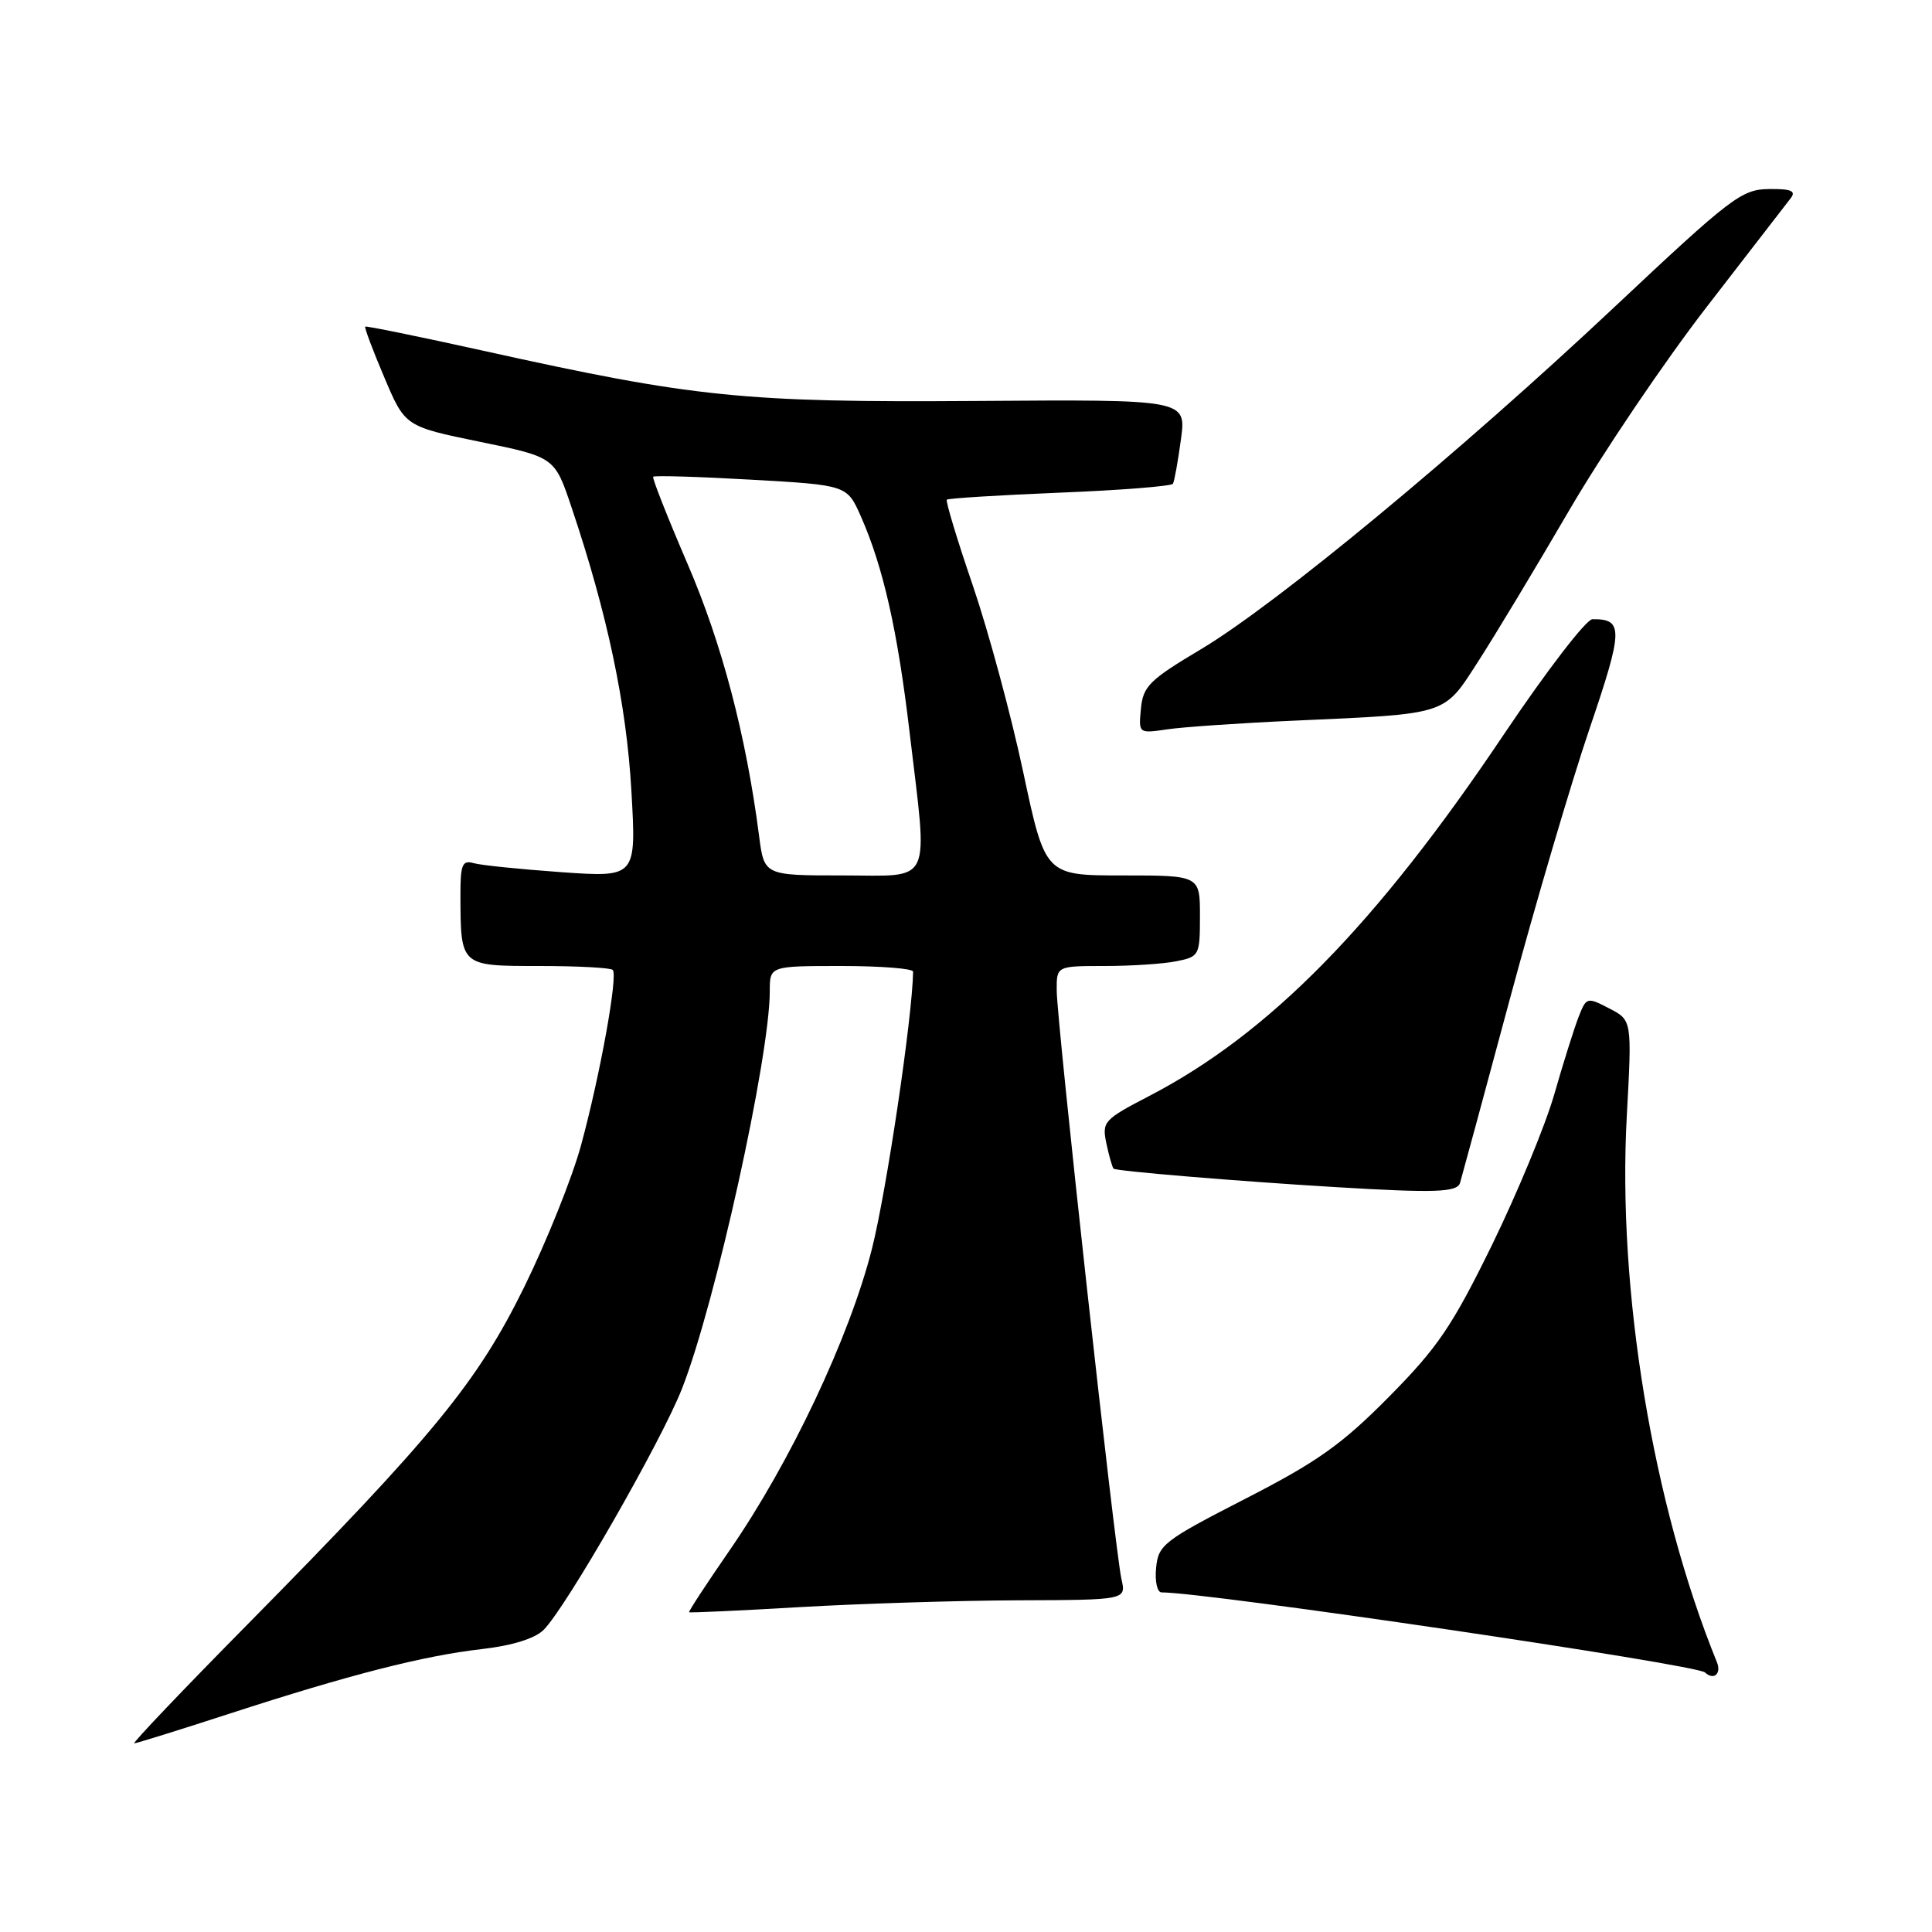 <?xml version="1.0" encoding="UTF-8" standalone="no"?>
<!DOCTYPE svg PUBLIC "-//W3C//DTD SVG 1.1//EN" "http://www.w3.org/Graphics/SVG/1.1/DTD/svg11.dtd" >
<svg xmlns="http://www.w3.org/2000/svg" xmlns:xlink="http://www.w3.org/1999/xlink" version="1.1" viewBox="0 0 256 256">
 <g >
 <path fill="currentColor"
d=" M 30.41 227.07 C 46.32 221.90 56.09 219.40 63.86 218.51 C 67.89 218.05 70.89 217.11 72.04 215.96 C 75.02 212.98 87.63 190.99 90.37 184.00 C 94.78 172.77 102.00 140.04 102.00 131.33 C 102.00 128.00 102.00 128.00 111.50 128.00 C 116.72 128.00 121.00 128.34 120.99 128.75 C 120.91 134.69 117.47 157.84 115.53 165.50 C 112.57 177.18 104.70 193.83 96.64 205.48 C 93.61 209.87 91.21 213.53 91.31 213.63 C 91.42 213.72 98.03 213.42 106.00 212.95 C 113.97 212.49 126.96 212.08 134.87 212.05 C 149.23 212.00 149.23 212.00 148.60 209.25 C 147.76 205.63 140.04 135.45 140.02 131.25 C 140.00 128.00 140.00 128.00 146.38 128.00 C 149.88 128.00 154.16 127.72 155.88 127.37 C 158.91 126.77 159.00 126.59 159.00 121.38 C 159.00 116.00 159.00 116.00 148.75 116.00 C 138.50 116.00 138.50 116.00 135.58 102.30 C 133.98 94.77 130.97 83.64 128.90 77.57 C 126.82 71.51 125.28 66.39 125.46 66.21 C 125.64 66.03 132.38 65.61 140.43 65.28 C 148.48 64.96 155.23 64.42 155.42 64.10 C 155.61 63.77 156.09 61.12 156.48 58.22 C 157.20 52.93 157.20 52.93 129.35 53.13 C 98.50 53.34 92.04 52.68 64.06 46.48 C 55.56 44.60 48.51 43.16 48.39 43.28 C 48.27 43.40 49.40 46.43 50.92 50.00 C 53.67 56.50 53.67 56.50 63.58 58.54 C 73.50 60.57 73.50 60.57 75.74 67.25 C 80.48 81.34 83.01 93.33 83.66 104.75 C 84.32 116.26 84.32 116.26 74.41 115.57 C 68.96 115.18 63.71 114.65 62.75 114.37 C 61.25 113.94 61.00 114.57 61.01 118.68 C 61.04 128.05 60.98 128.00 71.45 128.00 C 76.52 128.00 80.90 128.23 81.19 128.52 C 81.91 129.24 79.52 142.46 76.99 151.76 C 75.83 156.02 72.45 164.45 69.48 170.50 C 63.27 183.15 57.43 190.27 32.79 215.25 C 24.24 223.91 17.49 231.00 17.79 231.00 C 18.08 231.00 23.76 229.23 30.41 227.07 Z  M 227.50 220.25 C 218.98 199.31 214.29 170.91 215.56 147.84 C 216.25 135.18 216.25 135.18 213.23 133.62 C 210.28 132.09 210.20 132.12 209.16 134.78 C 208.58 136.28 207.13 140.88 205.95 145.00 C 204.77 149.12 201.04 158.12 197.68 165.00 C 192.41 175.75 190.50 178.56 184.03 185.10 C 177.79 191.41 174.54 193.71 165.00 198.60 C 154.19 204.15 153.48 204.70 153.19 207.75 C 153.01 209.54 153.34 211.00 153.91 211.00 C 159.96 211.00 224.80 220.55 225.92 221.61 C 227.07 222.69 228.13 221.79 227.50 220.25 Z  M 193.46 156.75 C 193.67 156.06 196.63 145.15 200.03 132.50 C 203.43 119.85 208.20 103.68 210.62 96.56 C 215.10 83.39 215.14 82.00 211.00 82.05 C 210.18 82.06 204.91 88.92 199.29 97.28 C 182.35 122.54 168.18 136.98 152.23 145.25 C 146.26 148.35 146.00 148.64 146.60 151.50 C 146.95 153.15 147.38 154.66 147.55 154.85 C 147.85 155.18 164.12 156.53 177.00 157.30 C 190.13 158.09 193.07 157.99 193.46 156.75 Z  M 171.50 95.49 C 192.01 94.57 191.24 94.82 195.85 87.67 C 198.04 84.28 203.47 75.27 207.91 67.65 C 212.35 60.04 220.56 47.89 226.16 40.65 C 231.75 33.42 236.76 26.94 237.29 26.25 C 238.02 25.30 237.32 25.01 234.37 25.05 C 230.77 25.09 229.33 26.20 214.00 40.61 C 193.43 59.95 169.11 80.08 159.11 86.04 C 152.33 90.08 151.46 90.93 151.18 93.89 C 150.86 97.20 150.86 97.20 154.68 96.64 C 156.78 96.33 164.35 95.81 171.50 95.49 Z  M 100.58 110.75 C 98.86 97.44 95.66 85.29 91.11 74.73 C 88.45 68.55 86.40 63.35 86.55 63.17 C 86.70 62.99 92.55 63.16 99.53 63.56 C 112.24 64.28 112.24 64.28 114.08 68.45 C 117.03 75.12 118.94 83.59 120.52 96.99 C 122.97 117.68 123.75 116.00 111.63 116.00 C 101.26 116.00 101.26 116.00 100.58 110.75 Z "/>
</g>
</svg>